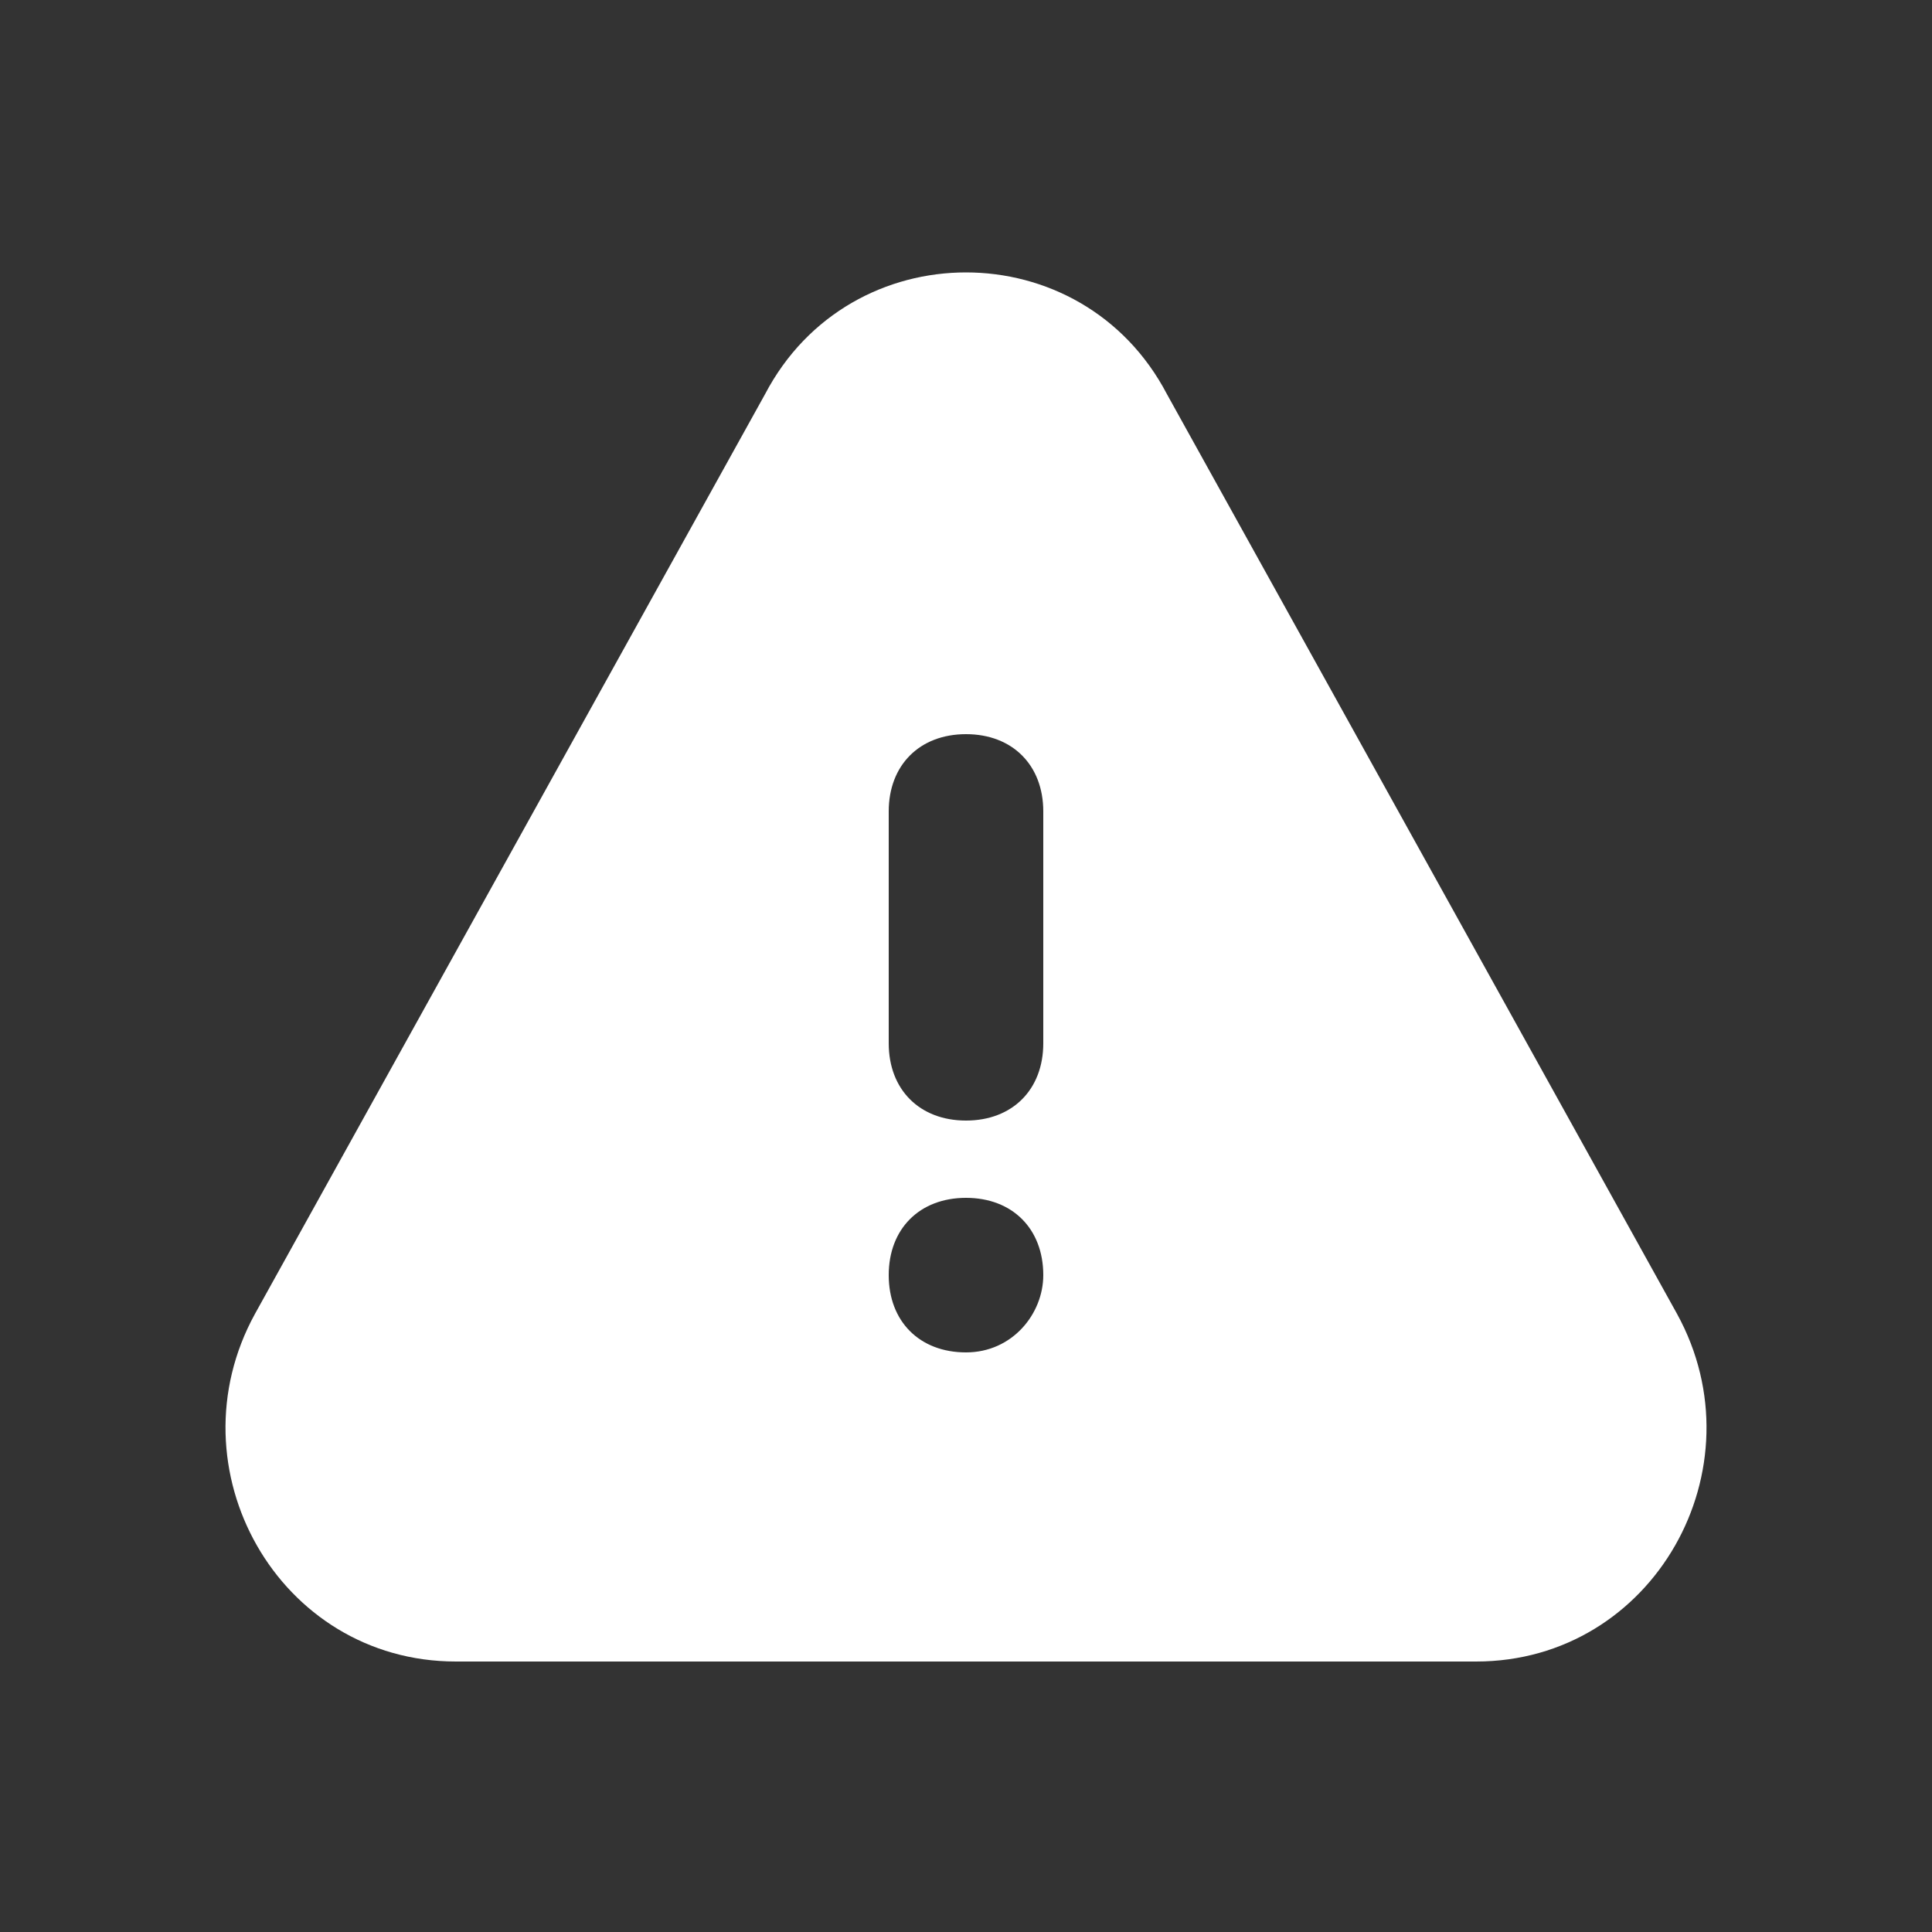 <?xml version="1.0" encoding="utf-8"?>
<!-- Generator: Adobe Illustrator 25.2.1, SVG Export Plug-In . SVG Version: 6.00 Build 0)  -->
<svg version="1.1" id="Layer_1" xmlns="http://www.w3.org/2000/svg" xmlns:xlink="http://www.w3.org/1999/xlink" x="0px" y="0px"
	 viewBox="0 0 25 25" style="enable-background:new 0 0 25 25;" xml:space="preserve">
<rect x="0" y="0" width="25" height="25" fill="#333333" stroke="none"/>
<style type="text/css">
	.st0{fill-rule:evenodd;clip-rule:evenodd;fill:#FFFFFF;}
</style>
<path class="st0" d="M11.5,13.5c0,0.6,0.4,1,1,1s1-0.4,1-1v-3c0-0.6-0.4-1-1-1s-1,0.4-1,1V13.5z M13.5,16.5c0-0.6-0.4-1-1-1
	s-1,0.4-1,1l0,0c0,0.6,0.4,1,1,1S13.5,17,13.5,16.5L13.5,16.5z M9.9,5.1C11,3,14,3,15.1,5.1L21.7,17c1.1,2-0.3,4.5-2.6,4.5H5.9
	c-2.3,0-3.7-2.5-2.6-4.5L9.9,5.1z"/>
</svg>
